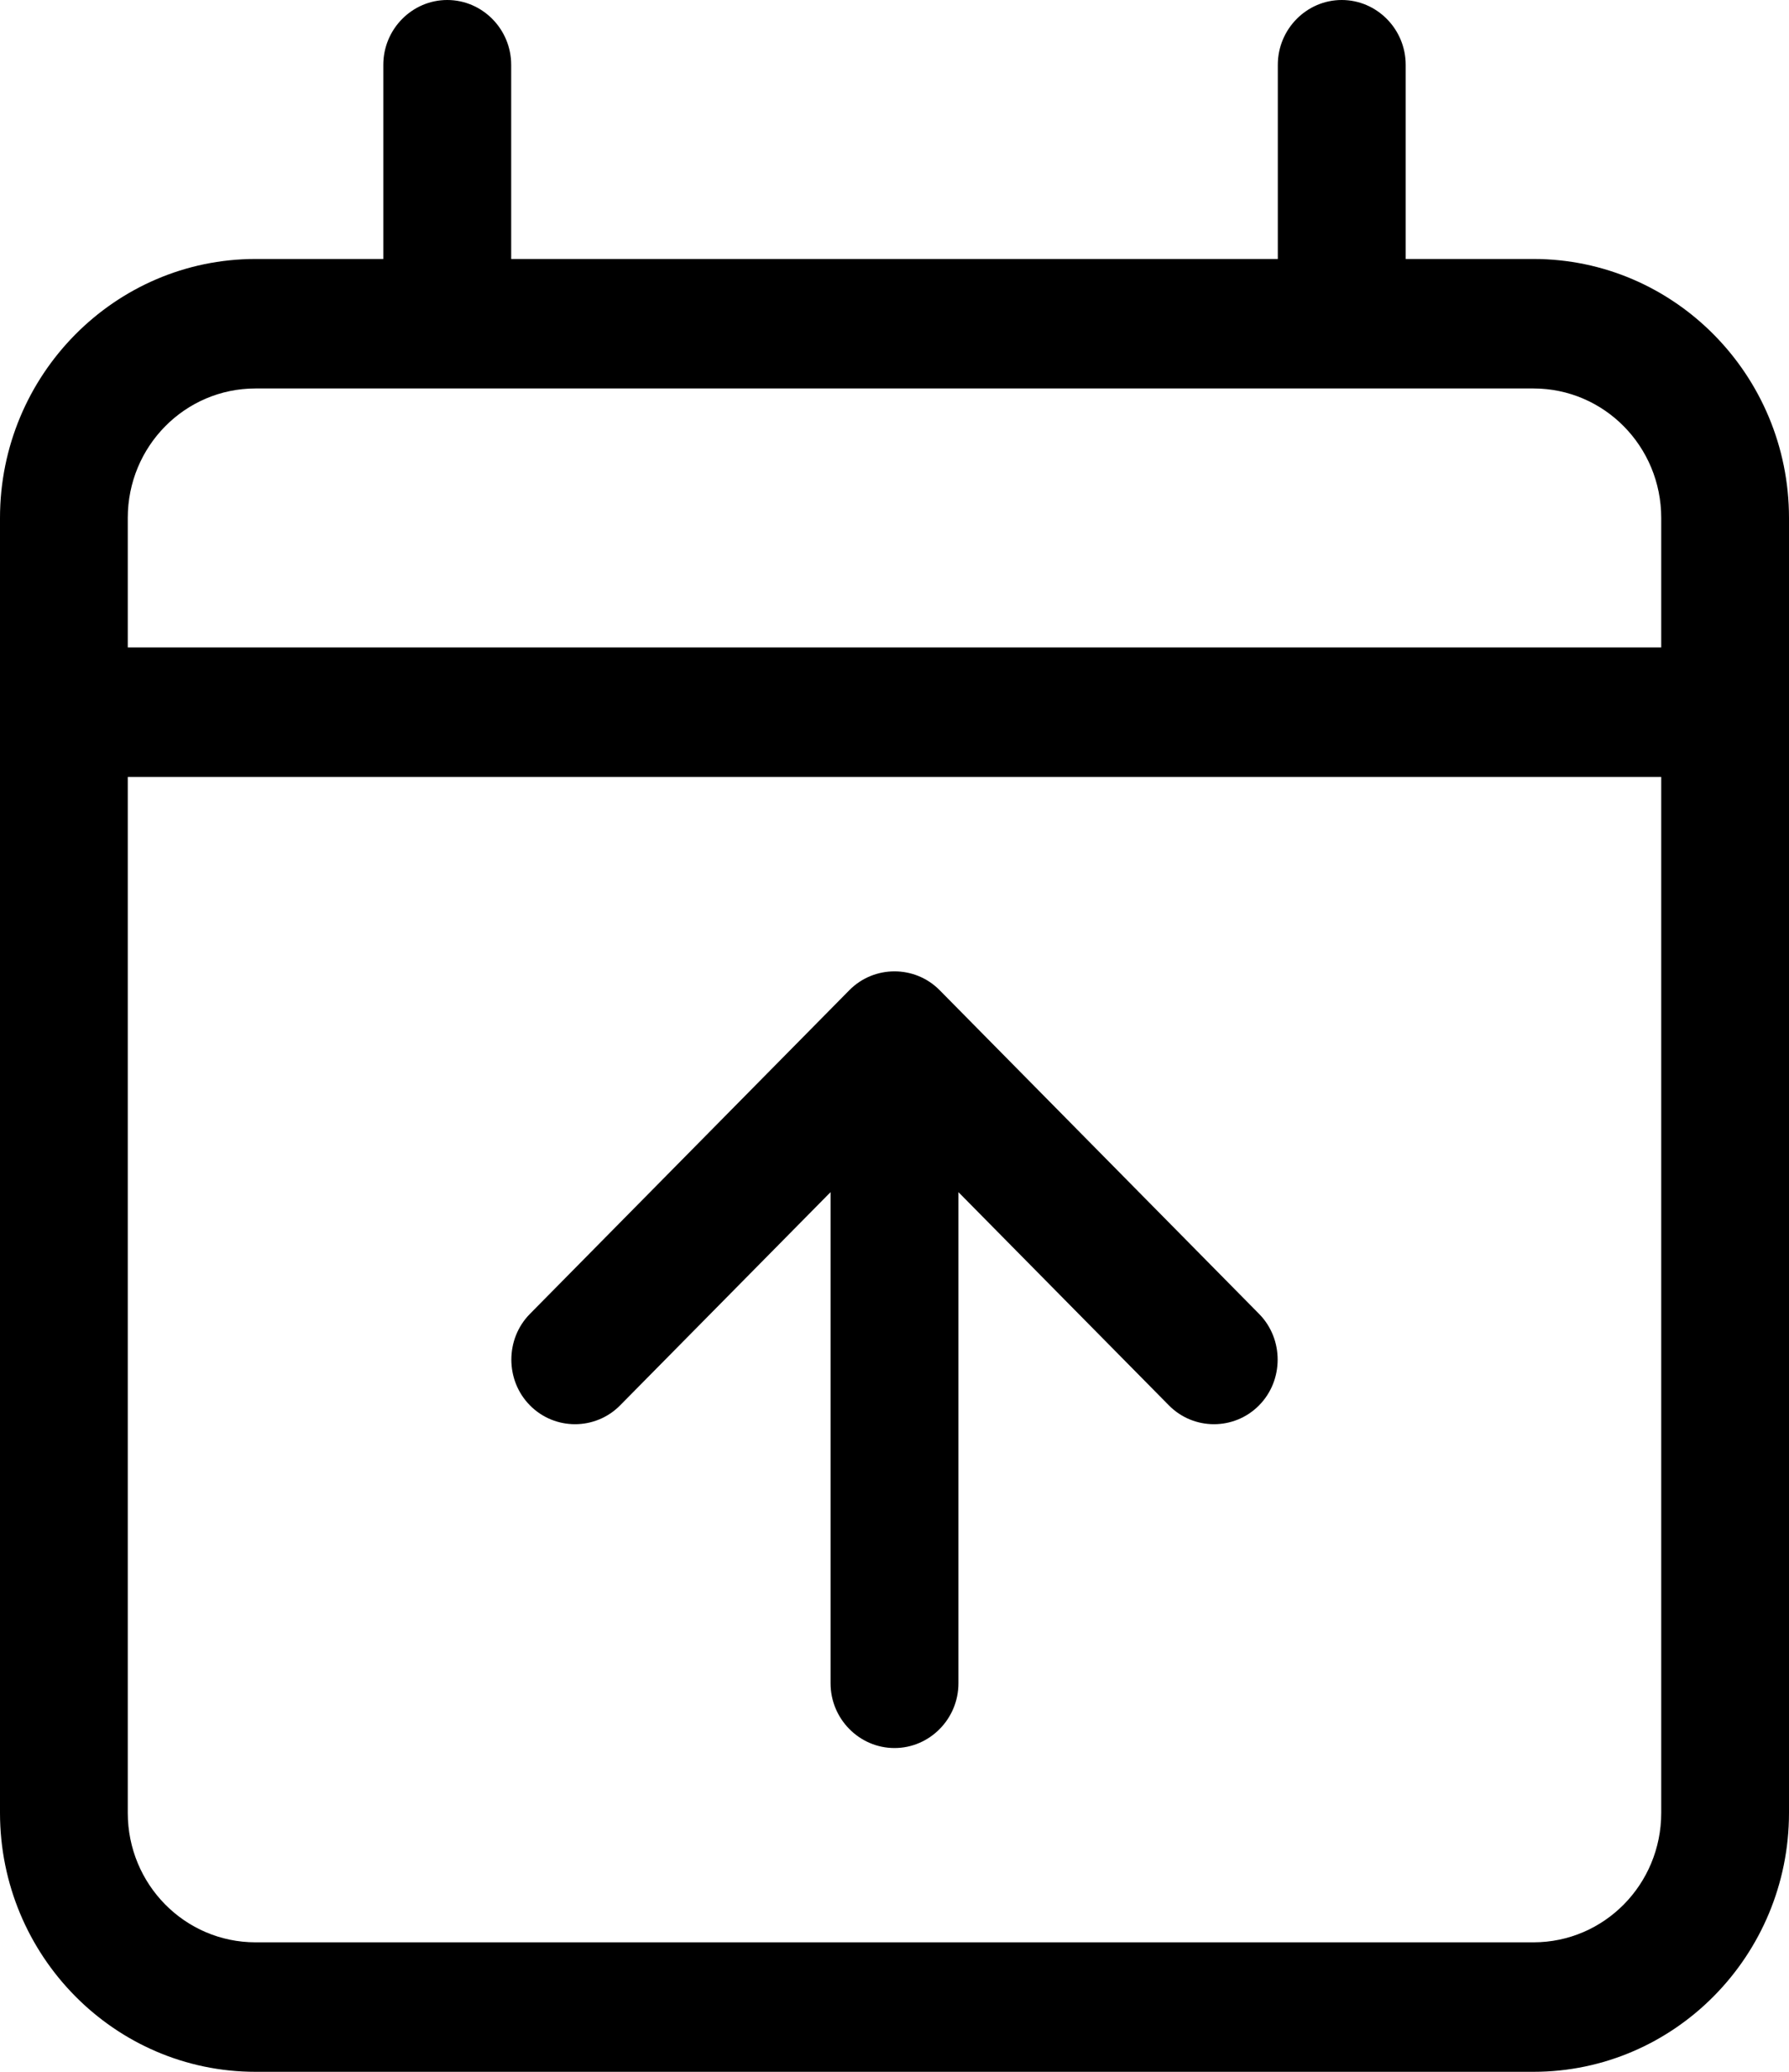 <svg width="19" height="22" viewBox="0 0 19 22" fill="none" xmlns="http://www.w3.org/2000/svg">
<path d="M5.429 0.688C5.429 0.309 5.123 0 4.75 0C4.377 0 4.071 0.309 4.071 0.688V2.75H2.714C1.217 2.75 0 3.983 0 5.5V6.875V8.25V19.25C0 20.767 1.217 22 2.714 22H16.286C17.783 22 19 20.767 19 19.25V8.25V6.875V5.5C19 3.983 17.783 2.75 16.286 2.75H14.929V0.688C14.929 0.309 14.623 0 14.25 0C13.877 0 13.571 0.309 13.571 0.688V2.75H5.429V0.688ZM1.357 8.25H17.643V19.25C17.643 20.011 17.036 20.625 16.286 20.625H2.714C1.964 20.625 1.357 20.011 1.357 19.25V8.25ZM2.714 4.125H16.286C17.036 4.125 17.643 4.739 17.643 5.5V6.875H1.357V5.5C1.357 4.739 1.964 4.125 2.714 4.125ZM8.821 17.875C8.821 18.253 9.127 18.562 9.5 18.562C9.873 18.562 10.179 18.253 10.179 17.875V12.659L12.414 14.923C12.677 15.19 13.109 15.19 13.372 14.923C13.635 14.657 13.635 14.218 13.372 13.952L9.979 10.514C9.716 10.248 9.284 10.248 9.021 10.514L5.628 13.952C5.365 14.218 5.365 14.657 5.628 14.923C5.891 15.19 6.323 15.19 6.586 14.923L8.821 12.659V17.875Z" fill="black"/>
</svg>
